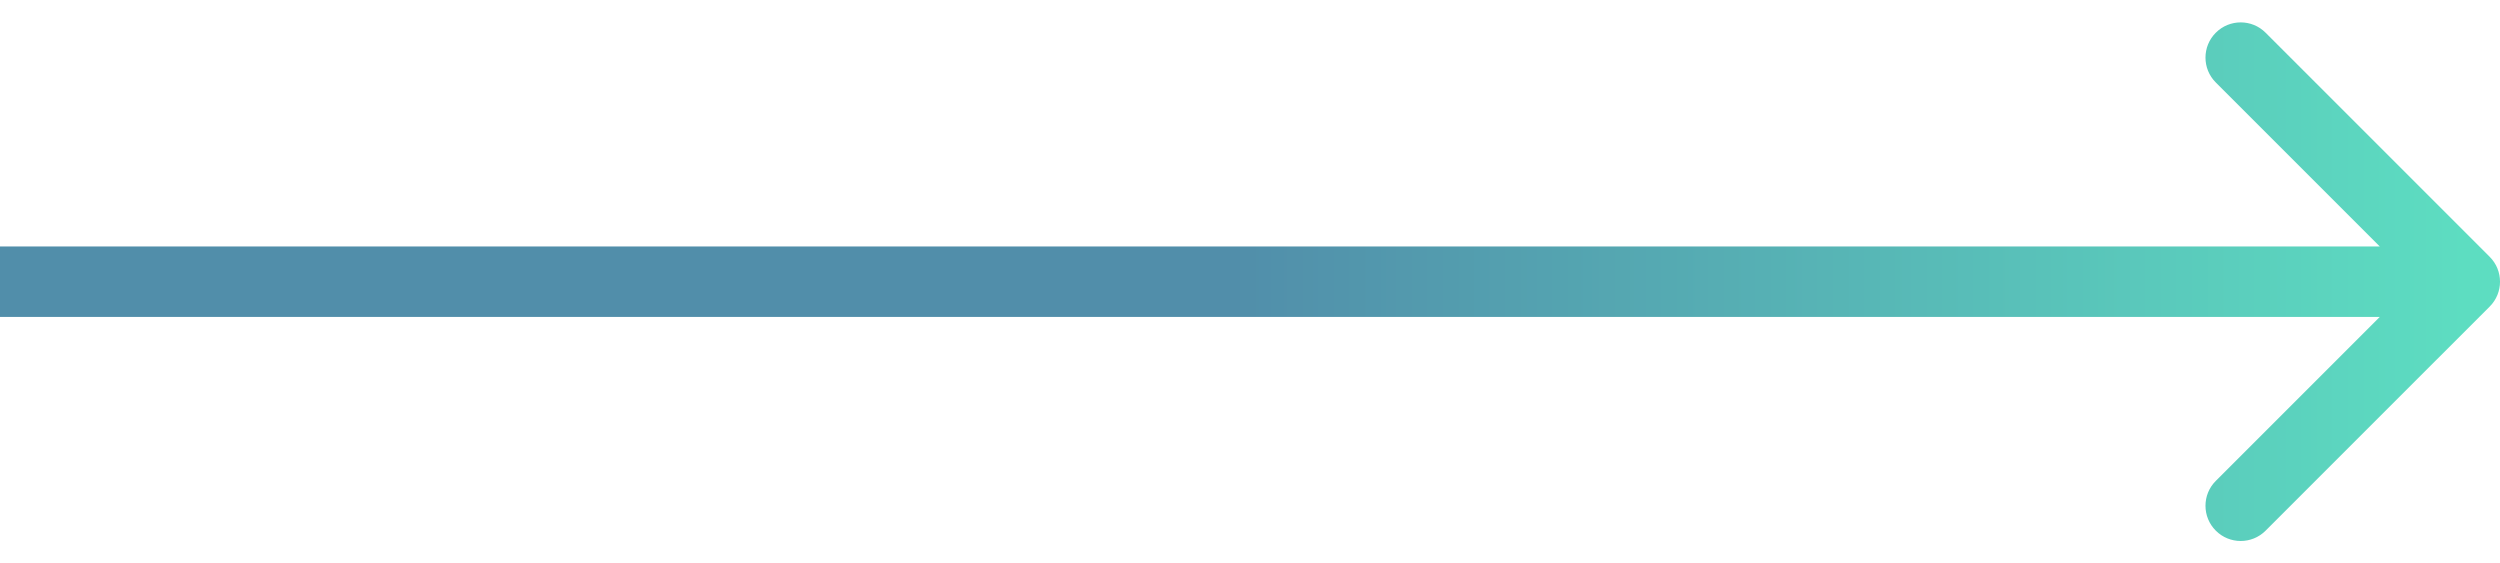 <svg width="71" height="16" viewBox="0 0 71 16" xmlns="http://www.w3.org/2000/svg">
<path d="M70.707 8.707C71.098 8.317 71.098 7.683 70.707 7.293L64.343 0.929C63.953 0.538 63.319 0.538 62.929 0.929C62.538 1.319 62.538 1.953 62.929 2.343L68.586 8L62.929 13.657C62.538 14.047 62.538 14.681 62.929 15.071C63.319 15.462 63.953 15.462 64.343 15.071L70.707 8.707ZM0 9L70 9V7L0 7L0 9Z" fill="url(#paint0_linear_98:0)"/>
<defs>
<linearGradient id="paint0_linear_98:0" x1="35" y1="8" x2="70" y2="8" gradientUnits="userSpaceOnUse">
<stop stop-color="#518EAA"/>
<stop offset="1" stop-color="#5DDDC1"/>
</linearGradient>
</defs>
</svg>
